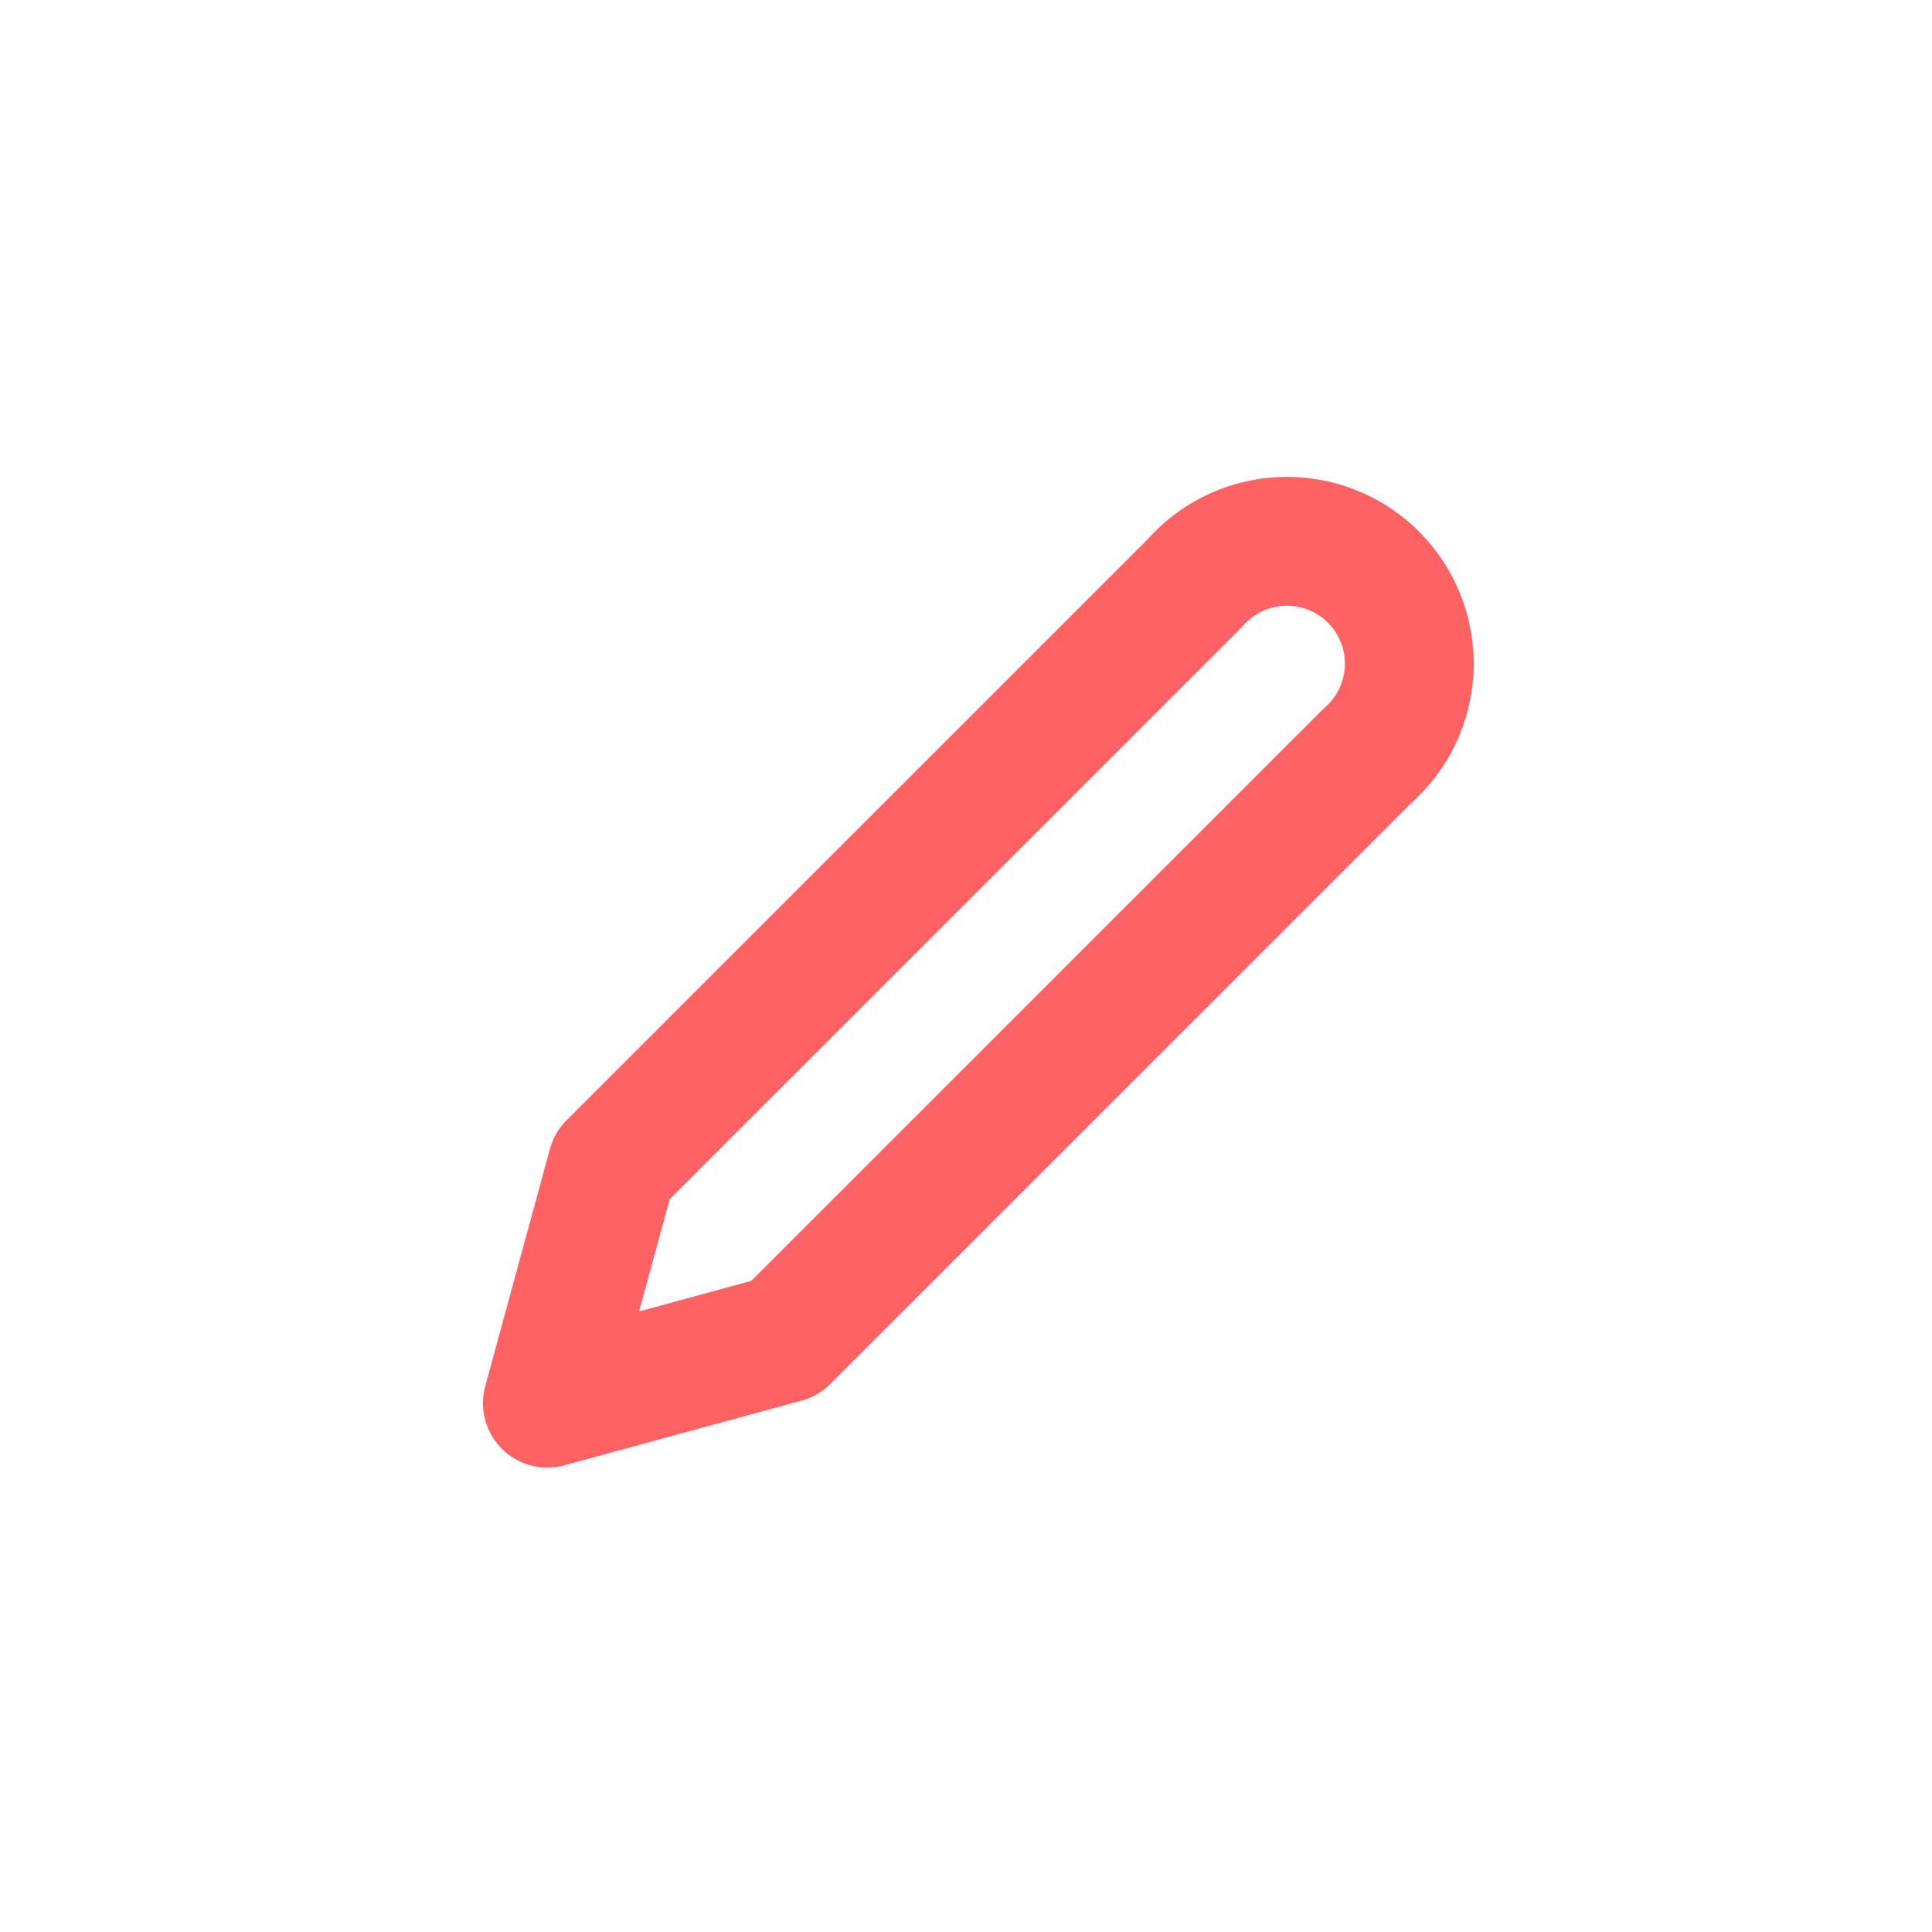<svg xmlns="http://www.w3.org/2000/svg" xmlns:xlink="http://www.w3.org/1999/xlink" width="30" height="30" viewBox="0 0 30 30"><defs><style>.a{fill:rgba(255,255,255,0.25);opacity:0;}.b{clip-path:url(#a);}.c{fill:none;stroke:#ff6262;stroke-linecap:round;stroke-linejoin:round;stroke-width:2px;}</style><clipPath id="a"><path class="a" d="M0,0H30V30H0Z" transform="translate(-6275 -379)"/></clipPath></defs><g class="b" transform="translate(6275 379)"><path class="c" d="M12.054,2.727a1.9,1.9,0,1,1,2.681,2.681L5.686,14.456,2,15.461l1.005-3.686Z" transform="translate(-6268.5 -372.672)"/></g></svg>